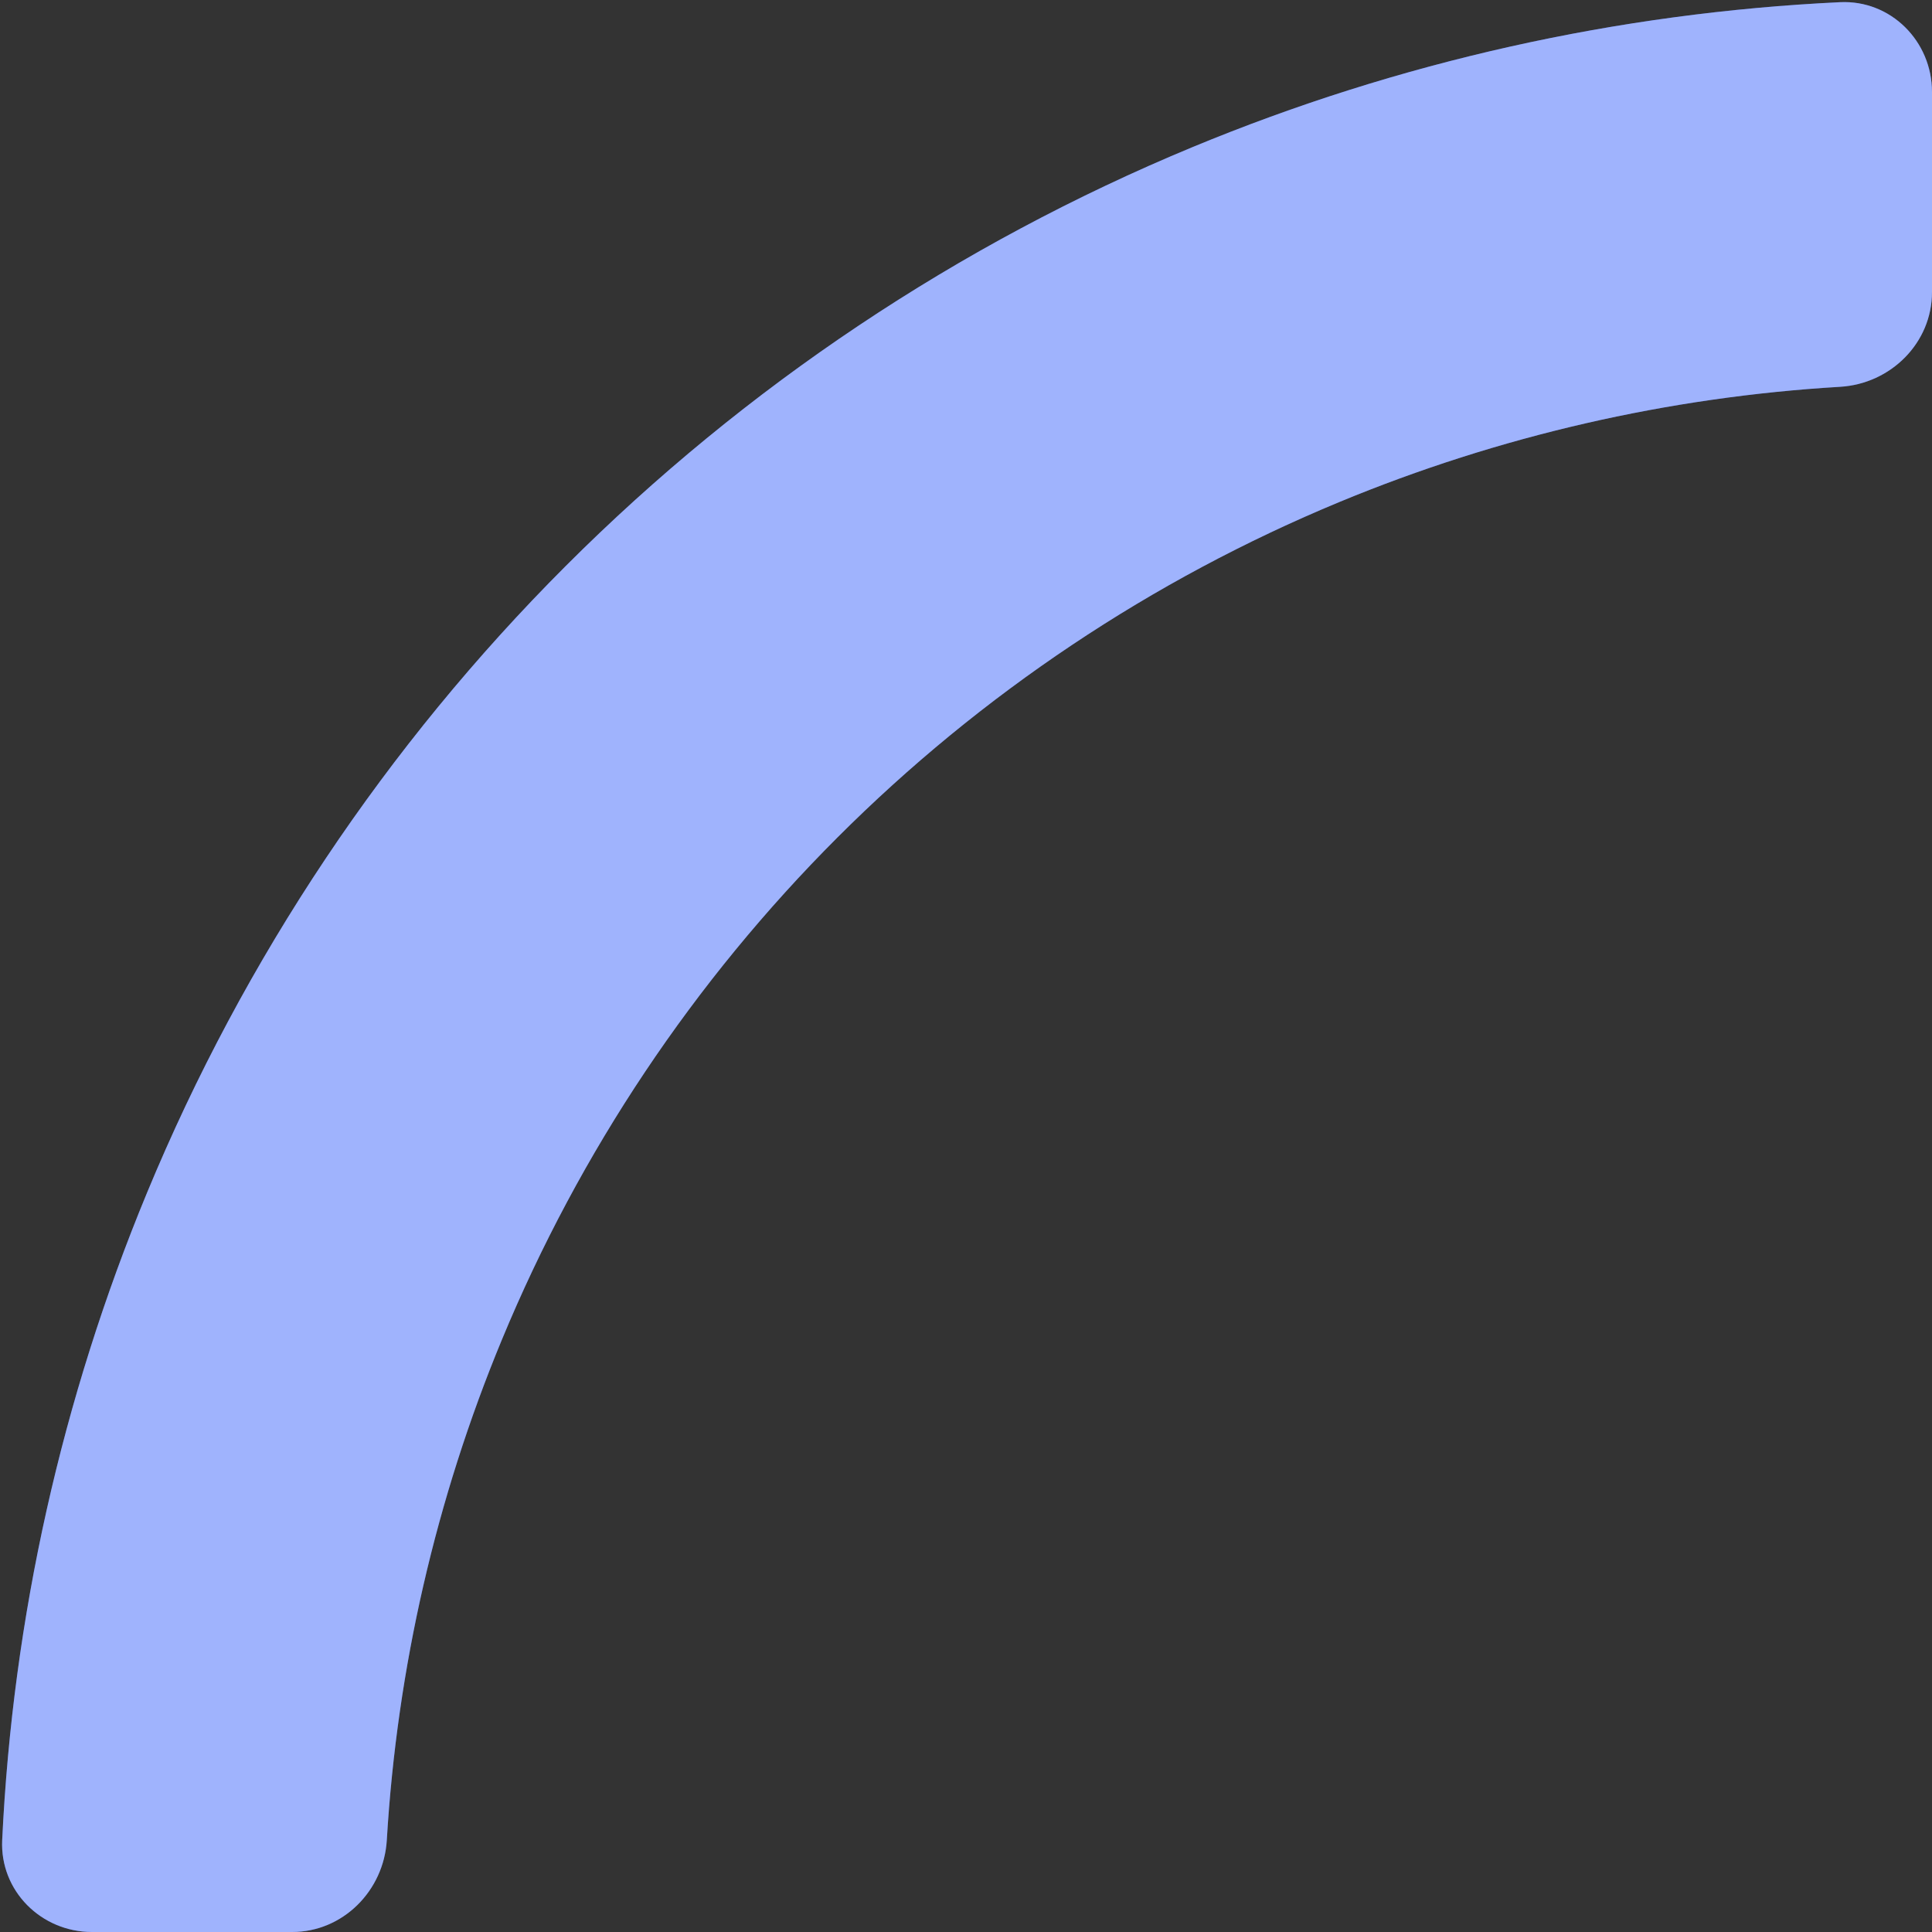 <svg width="336" height="336" viewBox="0 0 336 336" fill="none" xmlns="http://www.w3.org/2000/svg">
<rect x="0" y="0" width="336" height="336" fill="#333333" stroke="none"/>
<path d="M336 16C336 7.163 328.832 -0.04 320.006 0.381C281.345 2.223 243.251 10.734 207.418 25.576C166.653 42.462 129.613 67.212 98.412 98.412C67.212 129.613 42.462 166.653 25.576 207.418C10.734 243.251 2.223 281.345 0.381 320.006C-0.04 328.832 7.163 336 16 336H50.796C59.633 336 66.747 328.83 67.271 320.009C69.05 290.125 75.803 260.708 87.288 232.98C100.817 200.319 120.646 170.642 145.644 145.644C170.642 120.646 200.319 100.817 232.98 87.288C260.707 75.803 290.125 69.05 320.009 67.271C328.83 66.747 336 59.633 336 50.796V16Z" fill="#3E66FB"/>
<path d="M336 16C336 7.163 328.832 -0.04 320.006 0.381C281.345 2.223 243.251 10.734 207.418 25.576C166.653 42.462 129.613 67.212 98.412 98.412C67.212 129.613 42.462 166.653 25.576 207.418C10.734 243.251 2.223 281.345 0.381 320.006C-0.04 328.832 7.163 336 16 336H50.796C59.633 336 66.747 328.83 67.271 320.009C69.05 290.125 75.803 260.708 87.288 232.98C100.817 200.319 120.646 170.642 145.644 145.644C170.642 120.646 200.319 100.817 232.98 87.288C260.707 75.803 290.125 69.05 320.009 67.271C328.83 66.747 336 59.633 336 50.796V16Z" fill="white" fill-opacity="0.5"/>
</svg>
